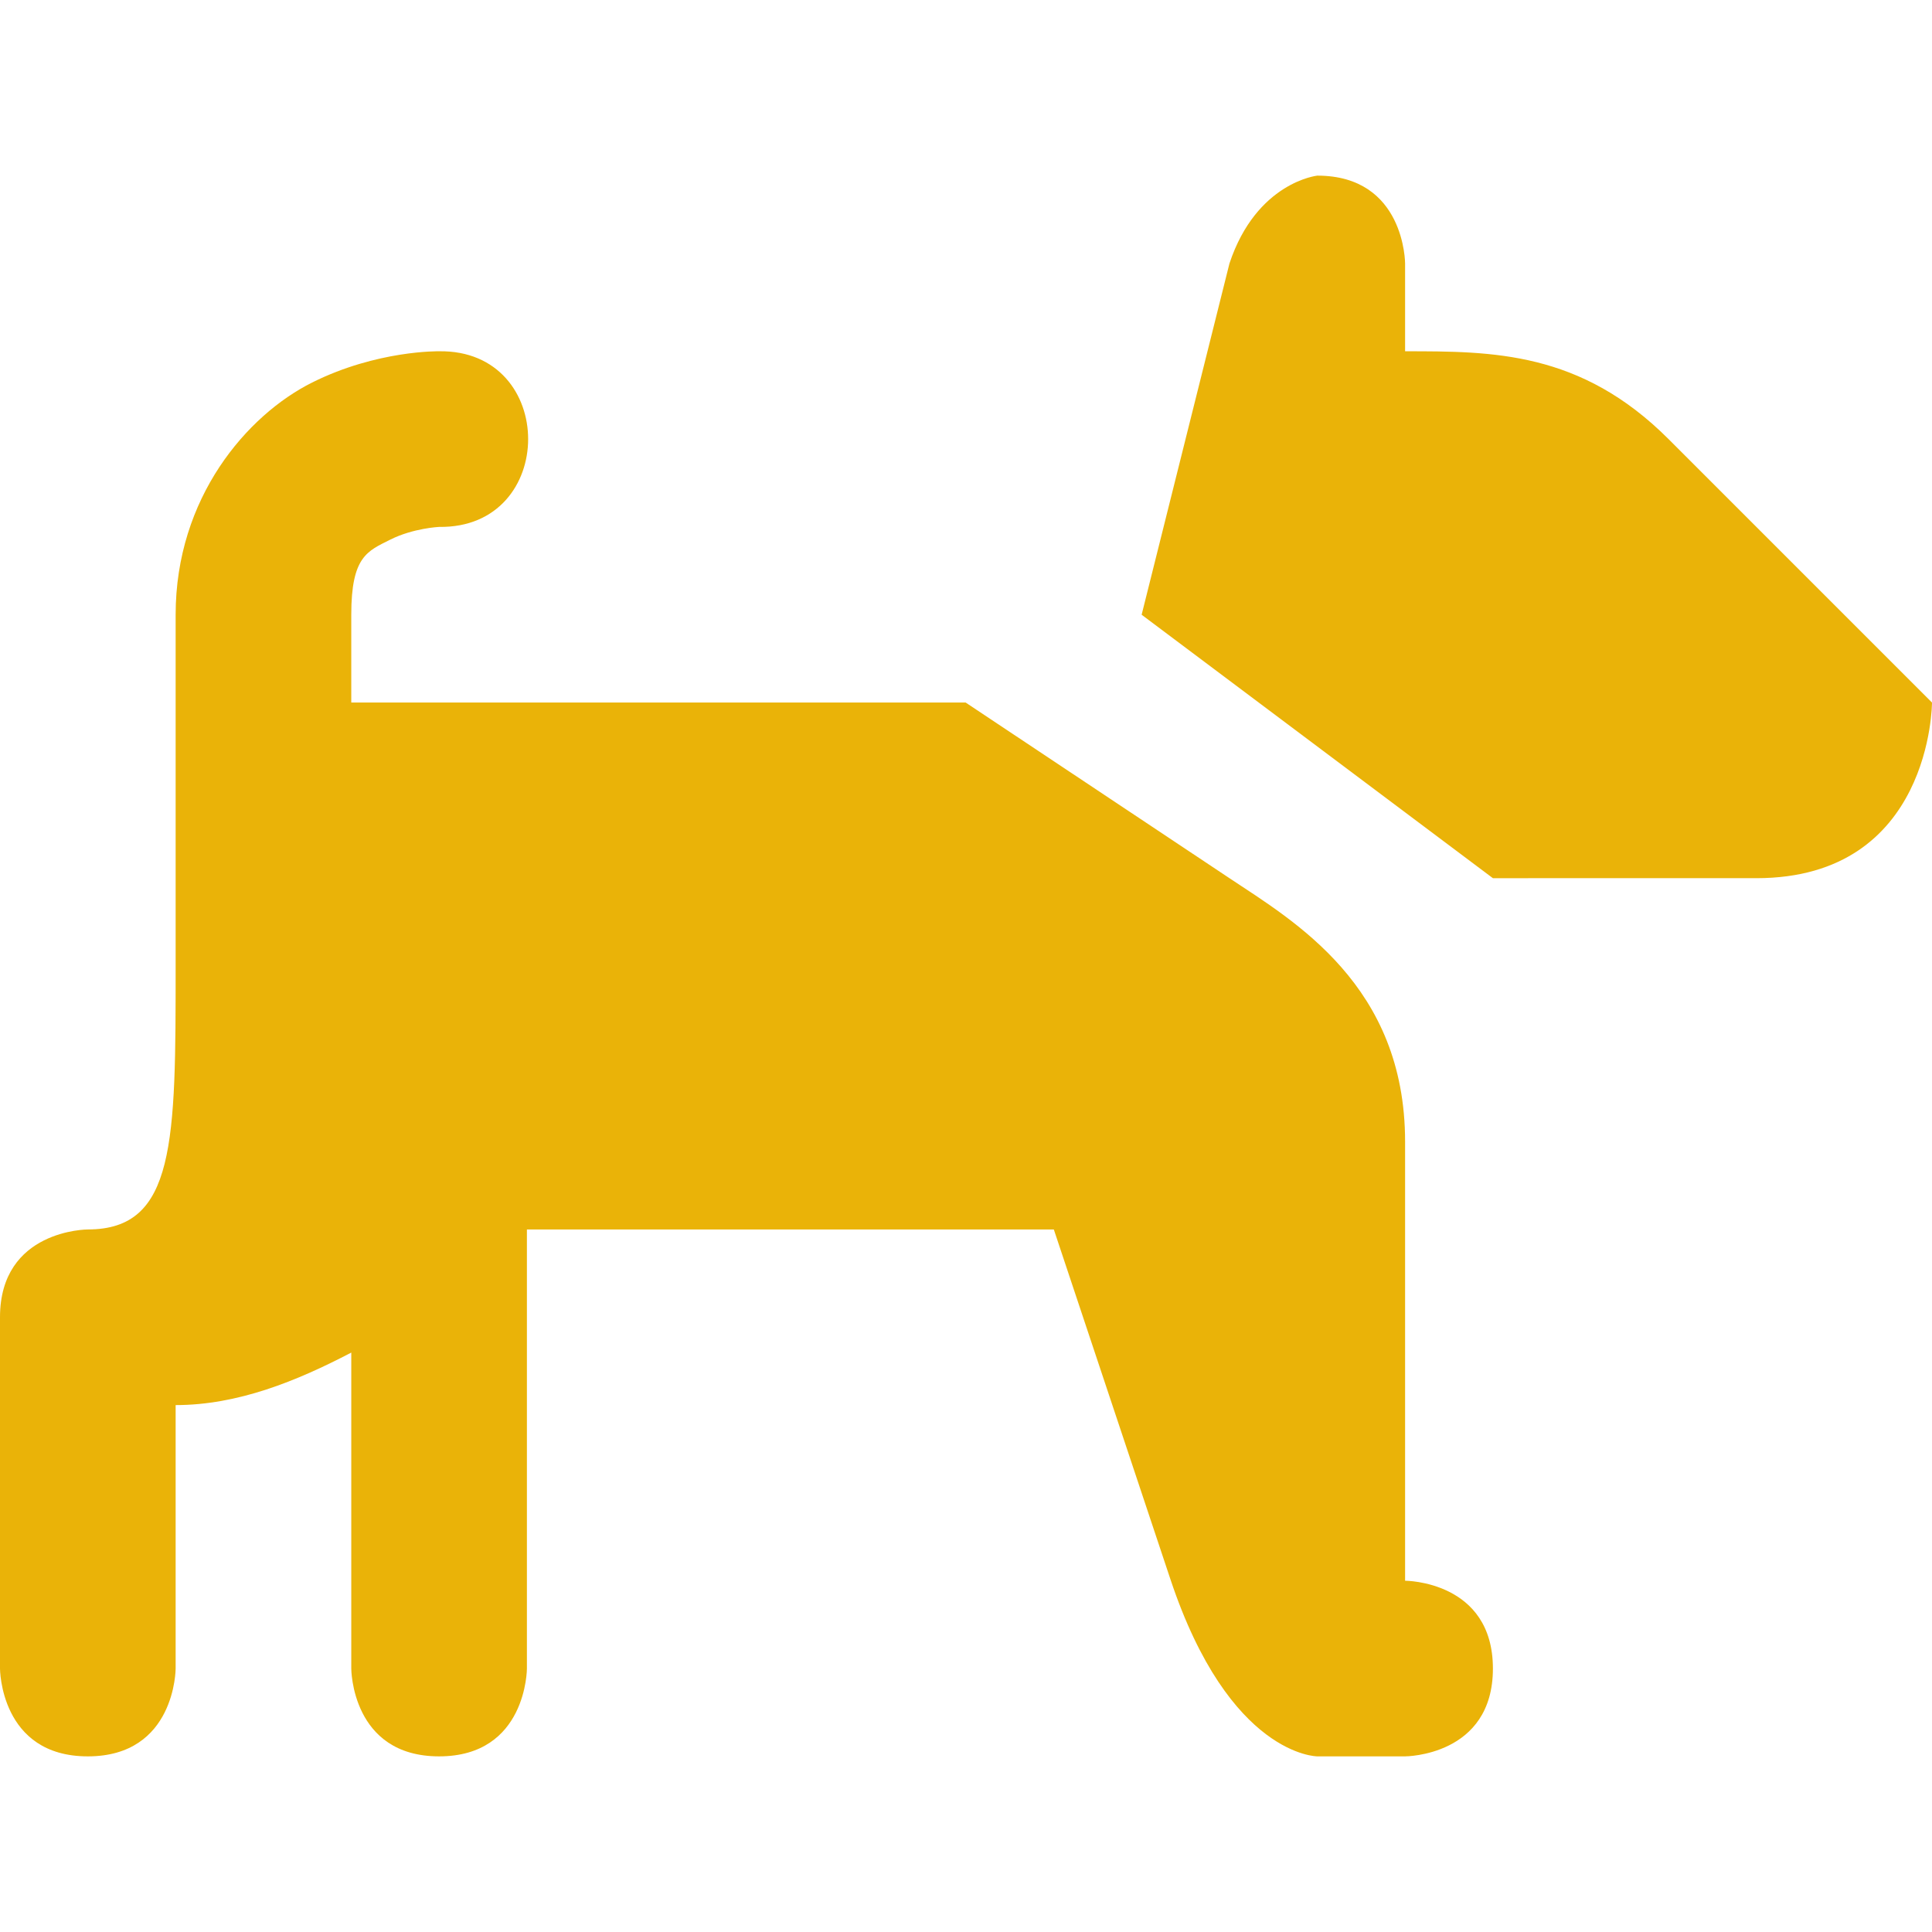 <svg xmlns="http://www.w3.org/2000/svg" width="128" height="128" viewBox="0 0 11 11"><path d="M7.5 1s-.346.037-.5.5l-.5 2l2 1.5H10c1 0 1-1 1-1L9.5 2.5C9 2 8.5 2 8 2v-.5S8 1 7.5 1zm-5 1s-.353-.007-.723.178S1 2.833 1 3.5v2C1 6.5 1 7 .5 7c0 0-.5 0-.5.5v2s0 .5.5.5s.5-.5.5-.5V8c.354 0 .69-.137 1-.299V9.5s0 .5.5.5s.5-.5.5-.5V7h3l.664 1.992C7 10 7.5 10 7.5 10H8s.5 0 .5-.5S8 9 8 9V6.5c0-.89-.632-1.255-1-1.5L5.498 4H2v-.5c0-.333.092-.362.223-.428C2.353 3.007 2.5 3 2.5 3c.676.01.676-1.01 0-1z" fill="#eab308"/></svg>